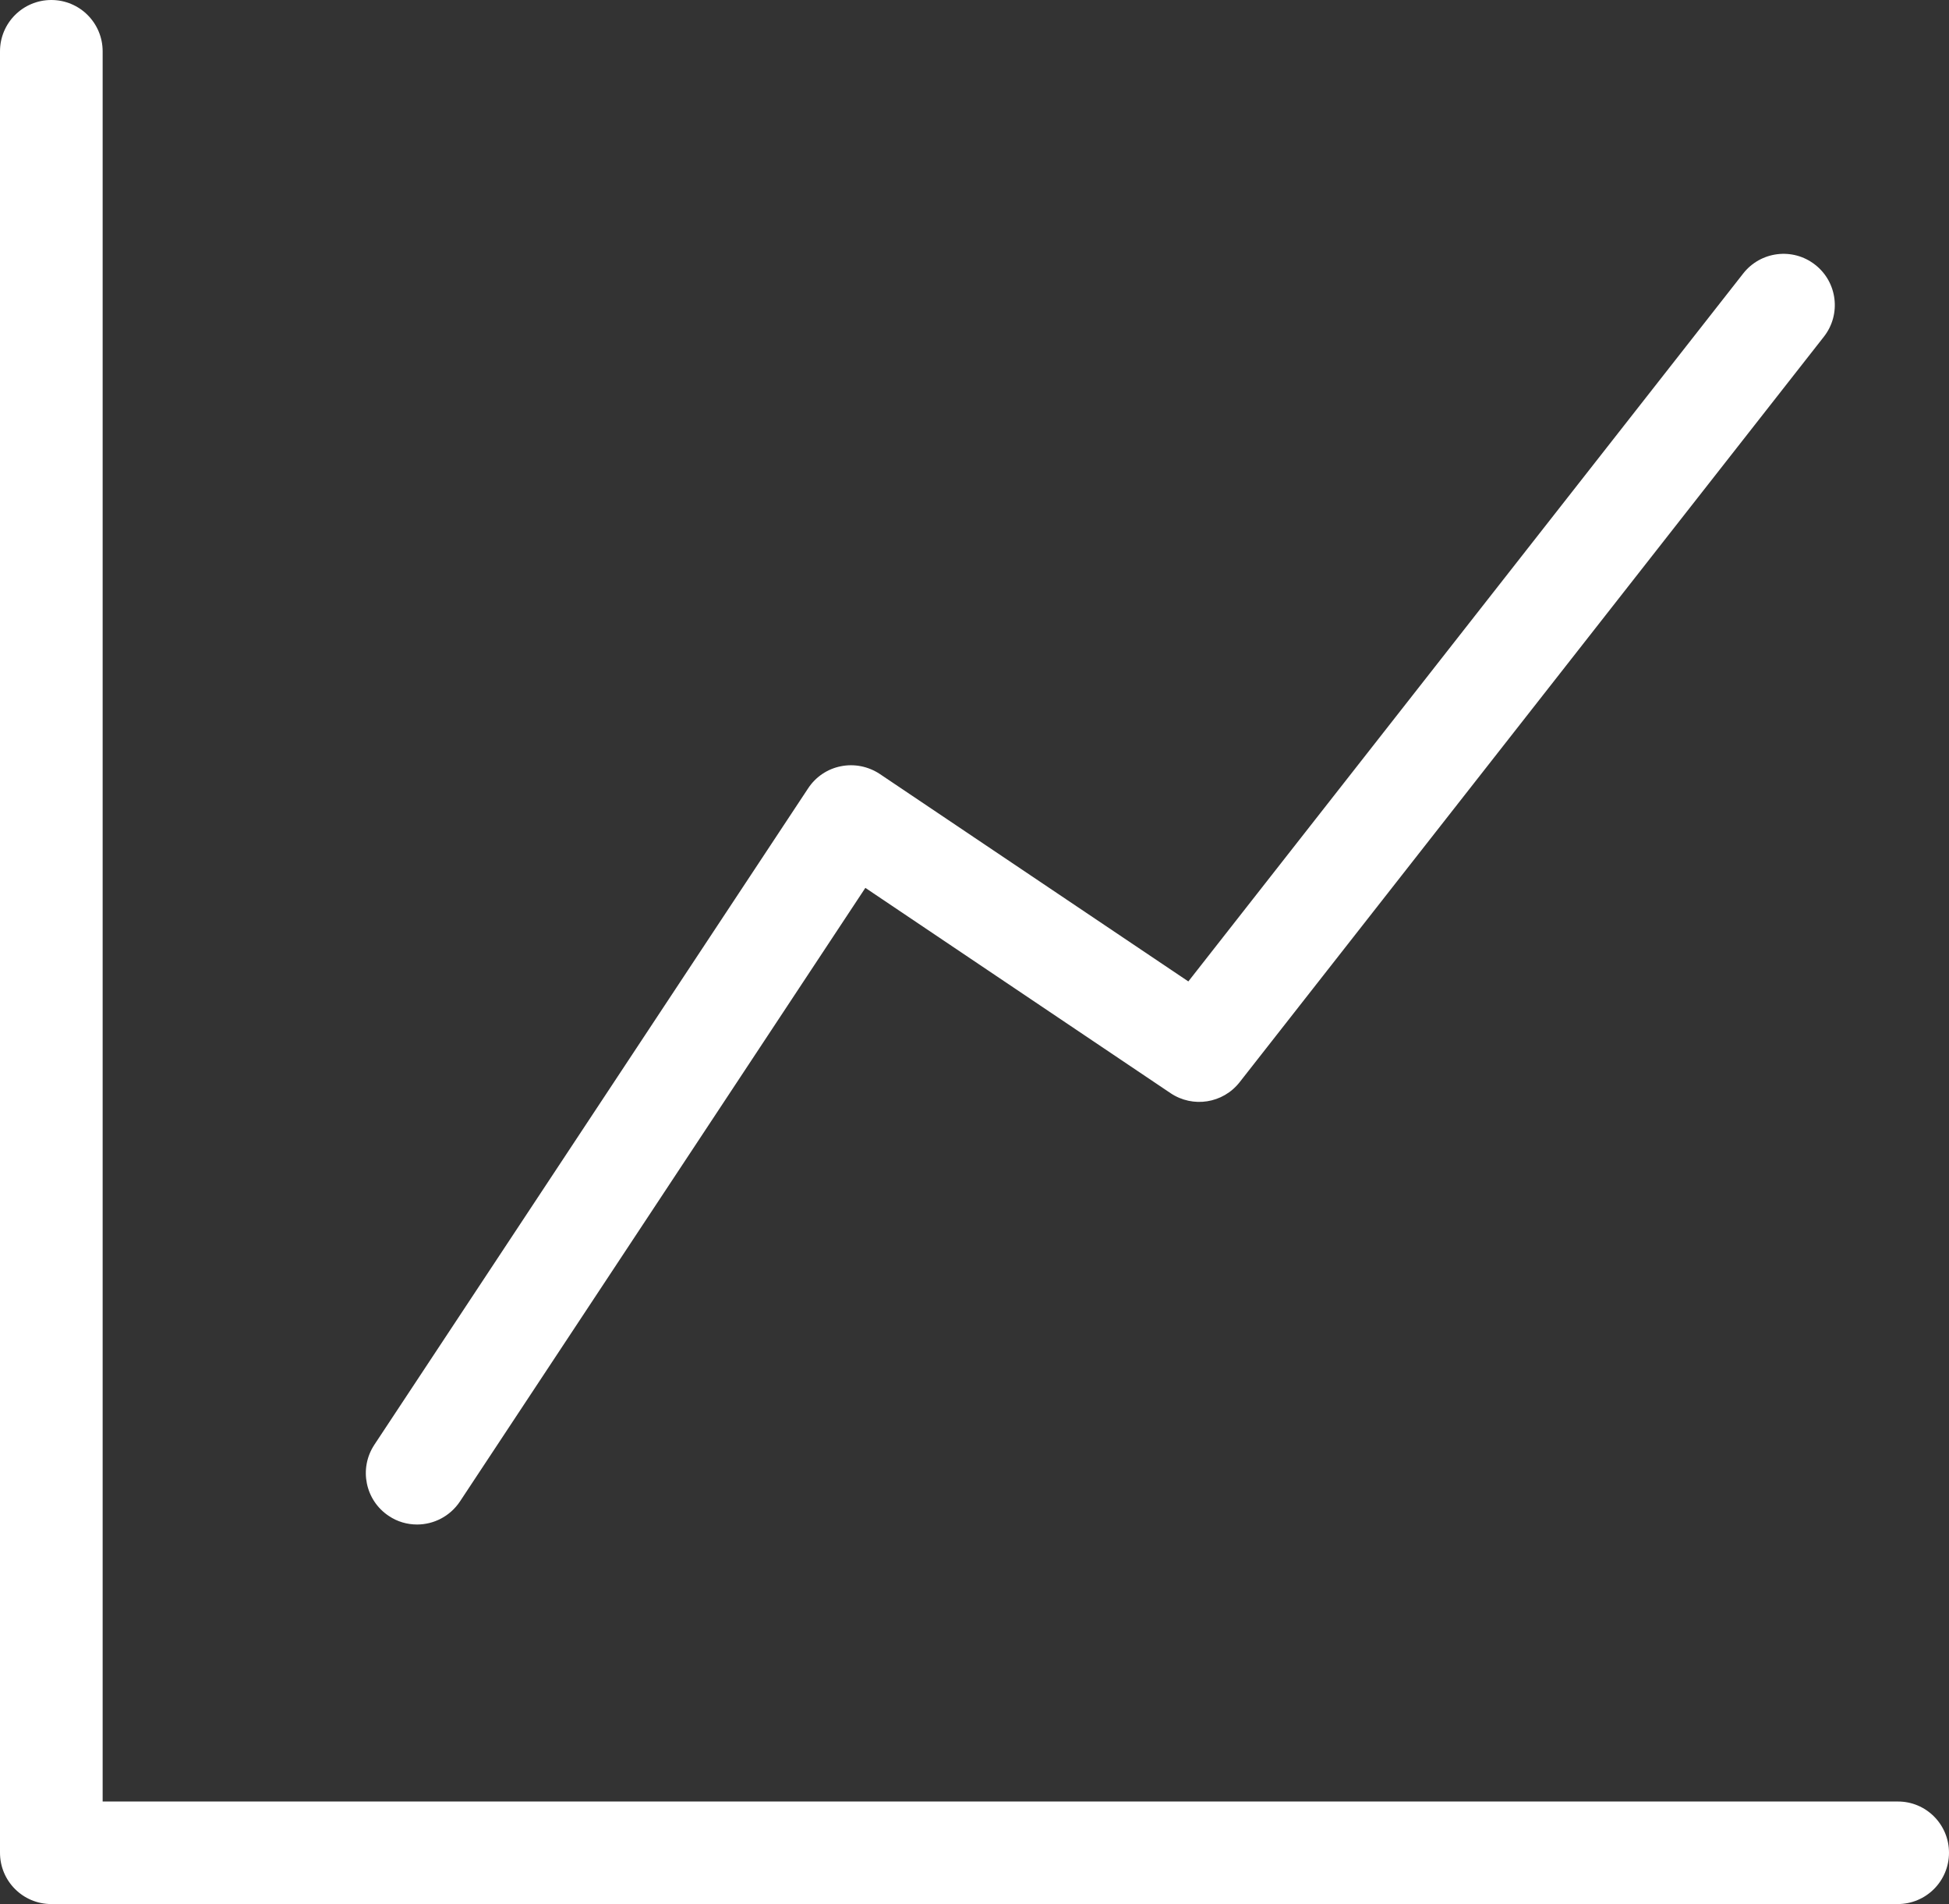 <svg version="1.2" baseProfile="tiny" viewBox="0 0 18.000 17.583" xmlns:xlink="http://www.w3.org/1999/xlink" xmlns="http://www.w3.org/2000/svg">
<rect x="0" y="0" width="18.000" height="17.583" fill="#333333" stroke="none"/>
<path style="fill:#ffffff;" d="M18,17.109c0,0.262-0.212,0.474-0.474,0.474H0.474C0.212,17.583,0,17.371,0,17.109V0.474C0,0.212,0.212,0,0.474,0   s0.474,0.212,0.474,0.474v16.162h16.579C17.788,16.635,18,16.847,18,17.109z M3.591,13.999c0.08,0.054,0.171,0.079,0.261,0.079   c0.153,0,0.304-0.075,0.396-0.213l3.744-5.666l2.819,1.896c0.206,0.138,0.484,0.095,0.638-0.102l5.395-6.883   c0.162-0.206,0.126-0.504-0.08-0.665c-0.206-0.162-0.504-0.125-0.665,0.081l-5.124,6.537l-2.85-1.916   C8.019,7.077,7.89,7.051,7.766,7.076C7.643,7.1,7.534,7.173,7.464,7.279l-4.007,6.063C3.313,13.561,3.373,13.855,3.591,13.999z"/>
</svg>